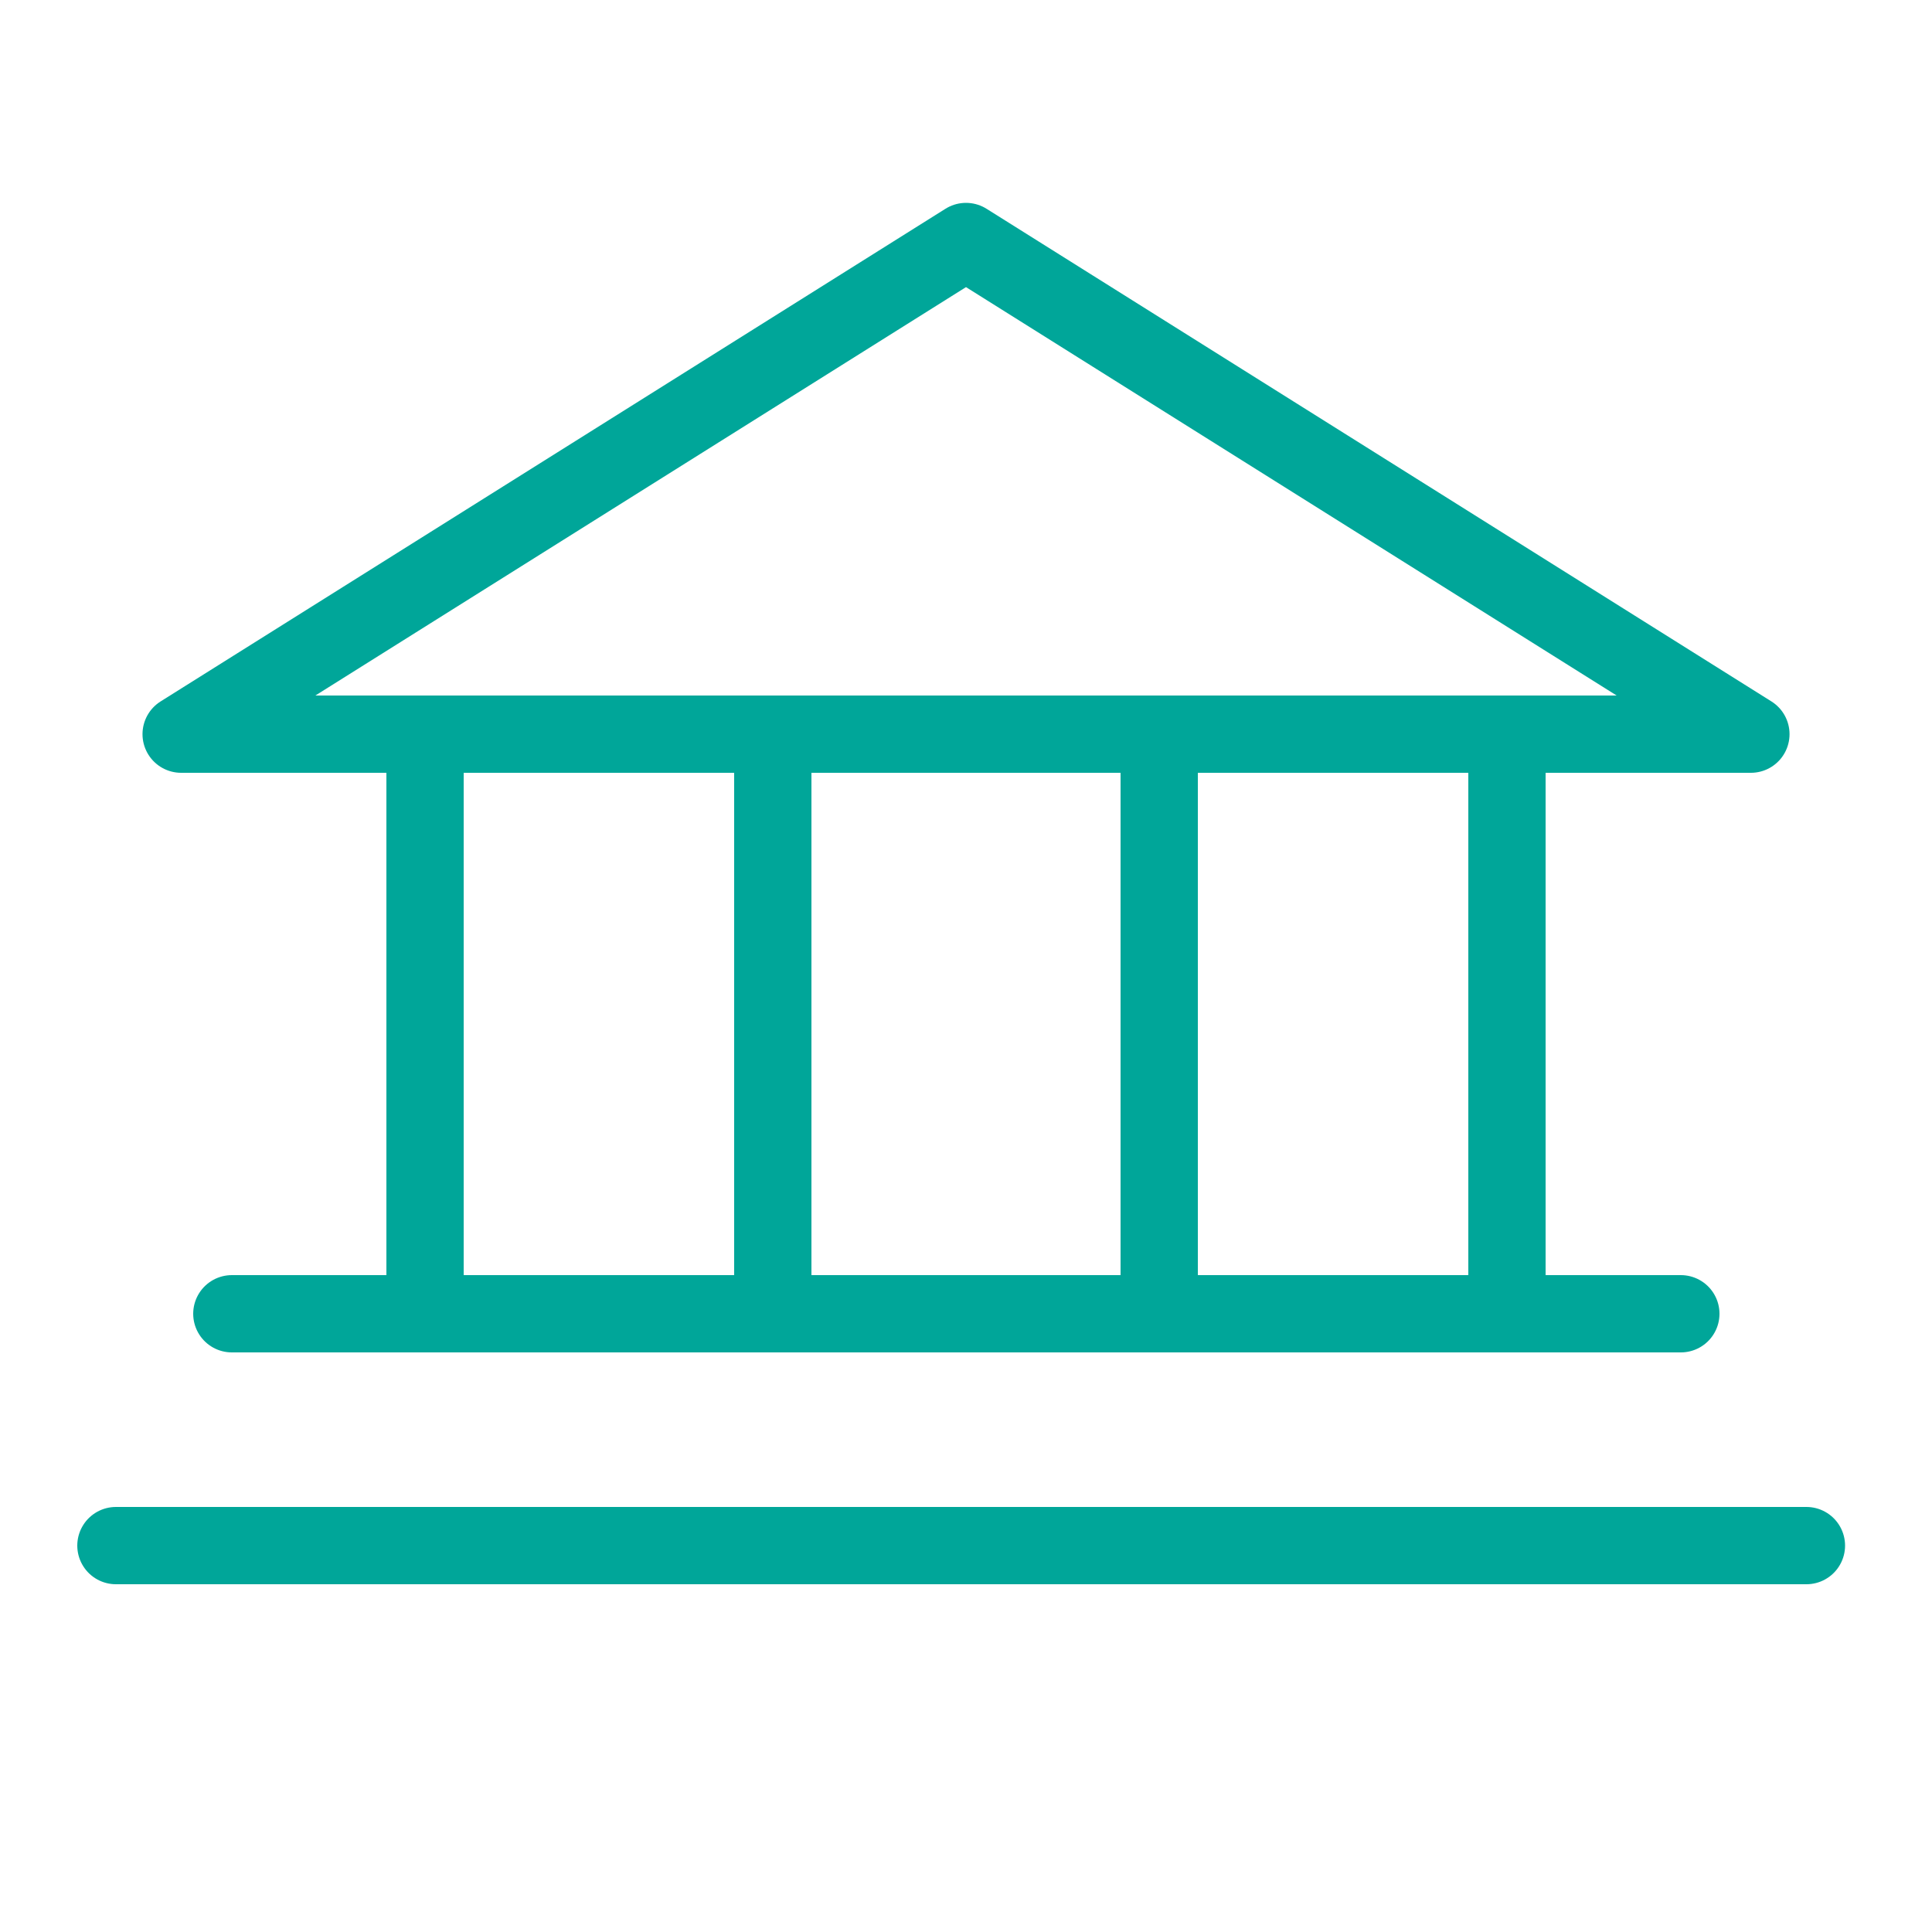 <svg width="50" height="50" viewBox="0 0 50 50" fill="none" xmlns="http://www.w3.org/2000/svg">
<path d="M4.688 19H45.313L25 6.25L4.688 19Z" stroke="#00A699" stroke-width="2" stroke-linecap="round" stroke-linejoin="round"/>
<path d="M11 19V34" stroke="#00A699" stroke-width="2" stroke-linecap="round" stroke-linejoin="round"/>
<path d="M20 19V34" stroke="#00A699" stroke-width="2" stroke-linecap="round" stroke-linejoin="round"/>
<path d="M30 19V34" stroke="#00A699" stroke-width="2" stroke-linecap="round" stroke-linejoin="round"/>
<path d="M39 19V34" stroke="#00A699" stroke-width="2" stroke-linecap="round" stroke-linejoin="round"/>
<path d="M6 34H43.5" stroke="#00A699" stroke-width="2" stroke-linecap="round" stroke-linejoin="round"/>
<path d="M3 40H46.75" stroke="#00A699" stroke-width="2" stroke-linecap="round" stroke-linejoin="round"/>
</svg>
